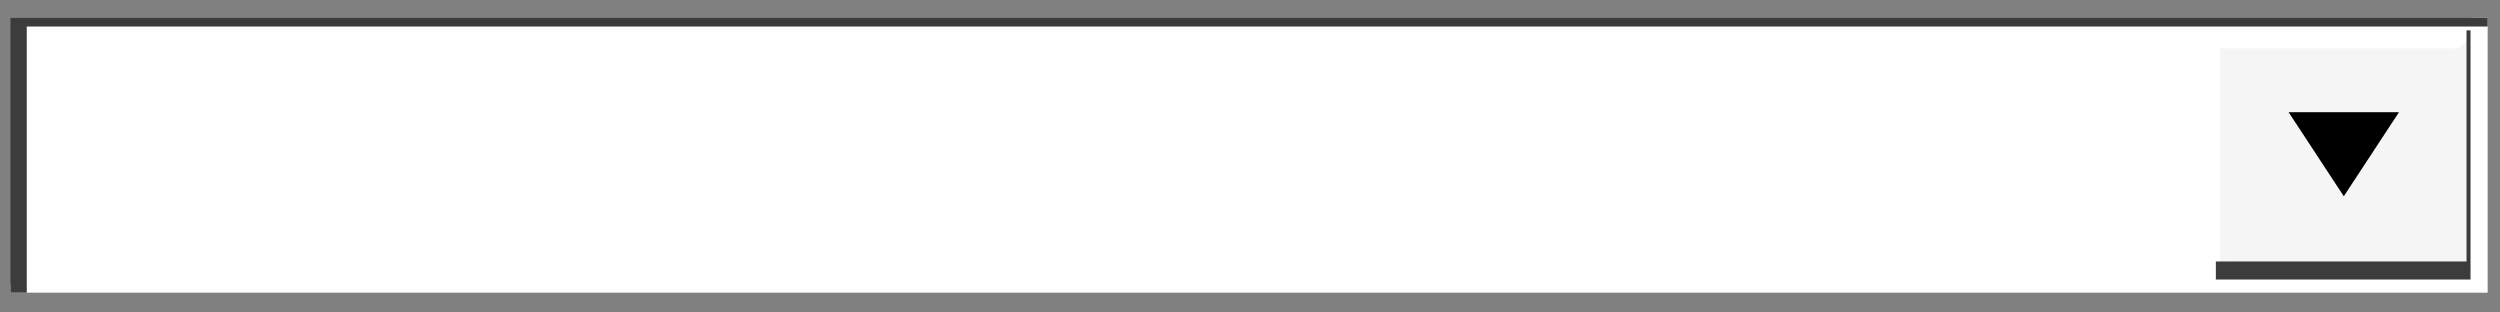 <?xml version="1.0" encoding="UTF-8" standalone="no"?>
<!DOCTYPE svg PUBLIC "-//W3C//DTD SVG 1.1//EN" "http://www.w3.org/Graphics/SVG/1.1/DTD/svg11.dtd">
<svg width="100%" height="100%" viewBox="0 0 192 24" version="1.1" xmlns="http://www.w3.org/2000/svg" xmlns:xlink="http://www.w3.org/1999/xlink" xml:space="preserve" xmlns:serif="http://www.serif.com/" style="fill-rule:evenodd;clip-rule:evenodd;stroke-linecap:square;stroke-miterlimit:1.5;">
    <rect x="0" y="0" width="192" height="24" fill="#808080" stroke="none"/>
    <g transform="matrix(1,0,0,1,760,-100)">
        <g transform="matrix(1,0,0,1,-1968.65,-580.107)">
            <g id="maxlist">
                <g transform="matrix(1,0,0,1,2112.48,502.69)">
                    <rect x="-901.953" y="179.118" width="189.031" height="20.442" style="fill:white;"/>
                </g>
                <g transform="matrix(2.366,0,0,1.247,-1447.27,769.743)">
                    <g transform="matrix(-1,0,0,-1,2344.58,16.333)">
                        <path d="M1141.56,86.847L1141.56,70.455L1221.44,70.455" style="fill:white;stroke:white;stroke-width:0.53px;"/>
                    </g>
                    <g transform="matrix(1,0,0,1,-18.42,-140.968)">
                        <path d="M1141.56,86.847L1141.56,70.455L1221.44,70.455" style="fill:white;stroke:rgb(60,60,60);stroke-width:0.53px;"/>
                    </g>
                </g>
                <g transform="matrix(-0.241,-2.95019e-17,1.32589e-16,-1.083,1668.91,624.516)">
                    <g transform="matrix(-1,0,0,-1,2344.58,16.333)">
                        <path d="M1141.56,86.847L1141.56,70.455L1221.44,70.455" style="fill:rgb(245,245,245);stroke:white;stroke-width:1.28px;"/>
                    </g>
                    <g transform="matrix(1,0,0,1,-18.42,-140.968)">
                        <path d="M1141.56,86.847L1141.56,70.455L1221.44,70.455" style="fill:rgb(245,245,245);stroke:rgb(60,60,60);stroke-width:1.28px;"/>
                    </g>
                </g>
                <g transform="matrix(-0.717,-8.77786e-17,6.6817e-17,-0.546,1618.49,736.663)">
                    <path d="M320.553,75.977L326.464,87.799L314.642,87.799L320.553,75.977Z"/>
                </g>
            </g>
        </g>
    </g>
</svg>
